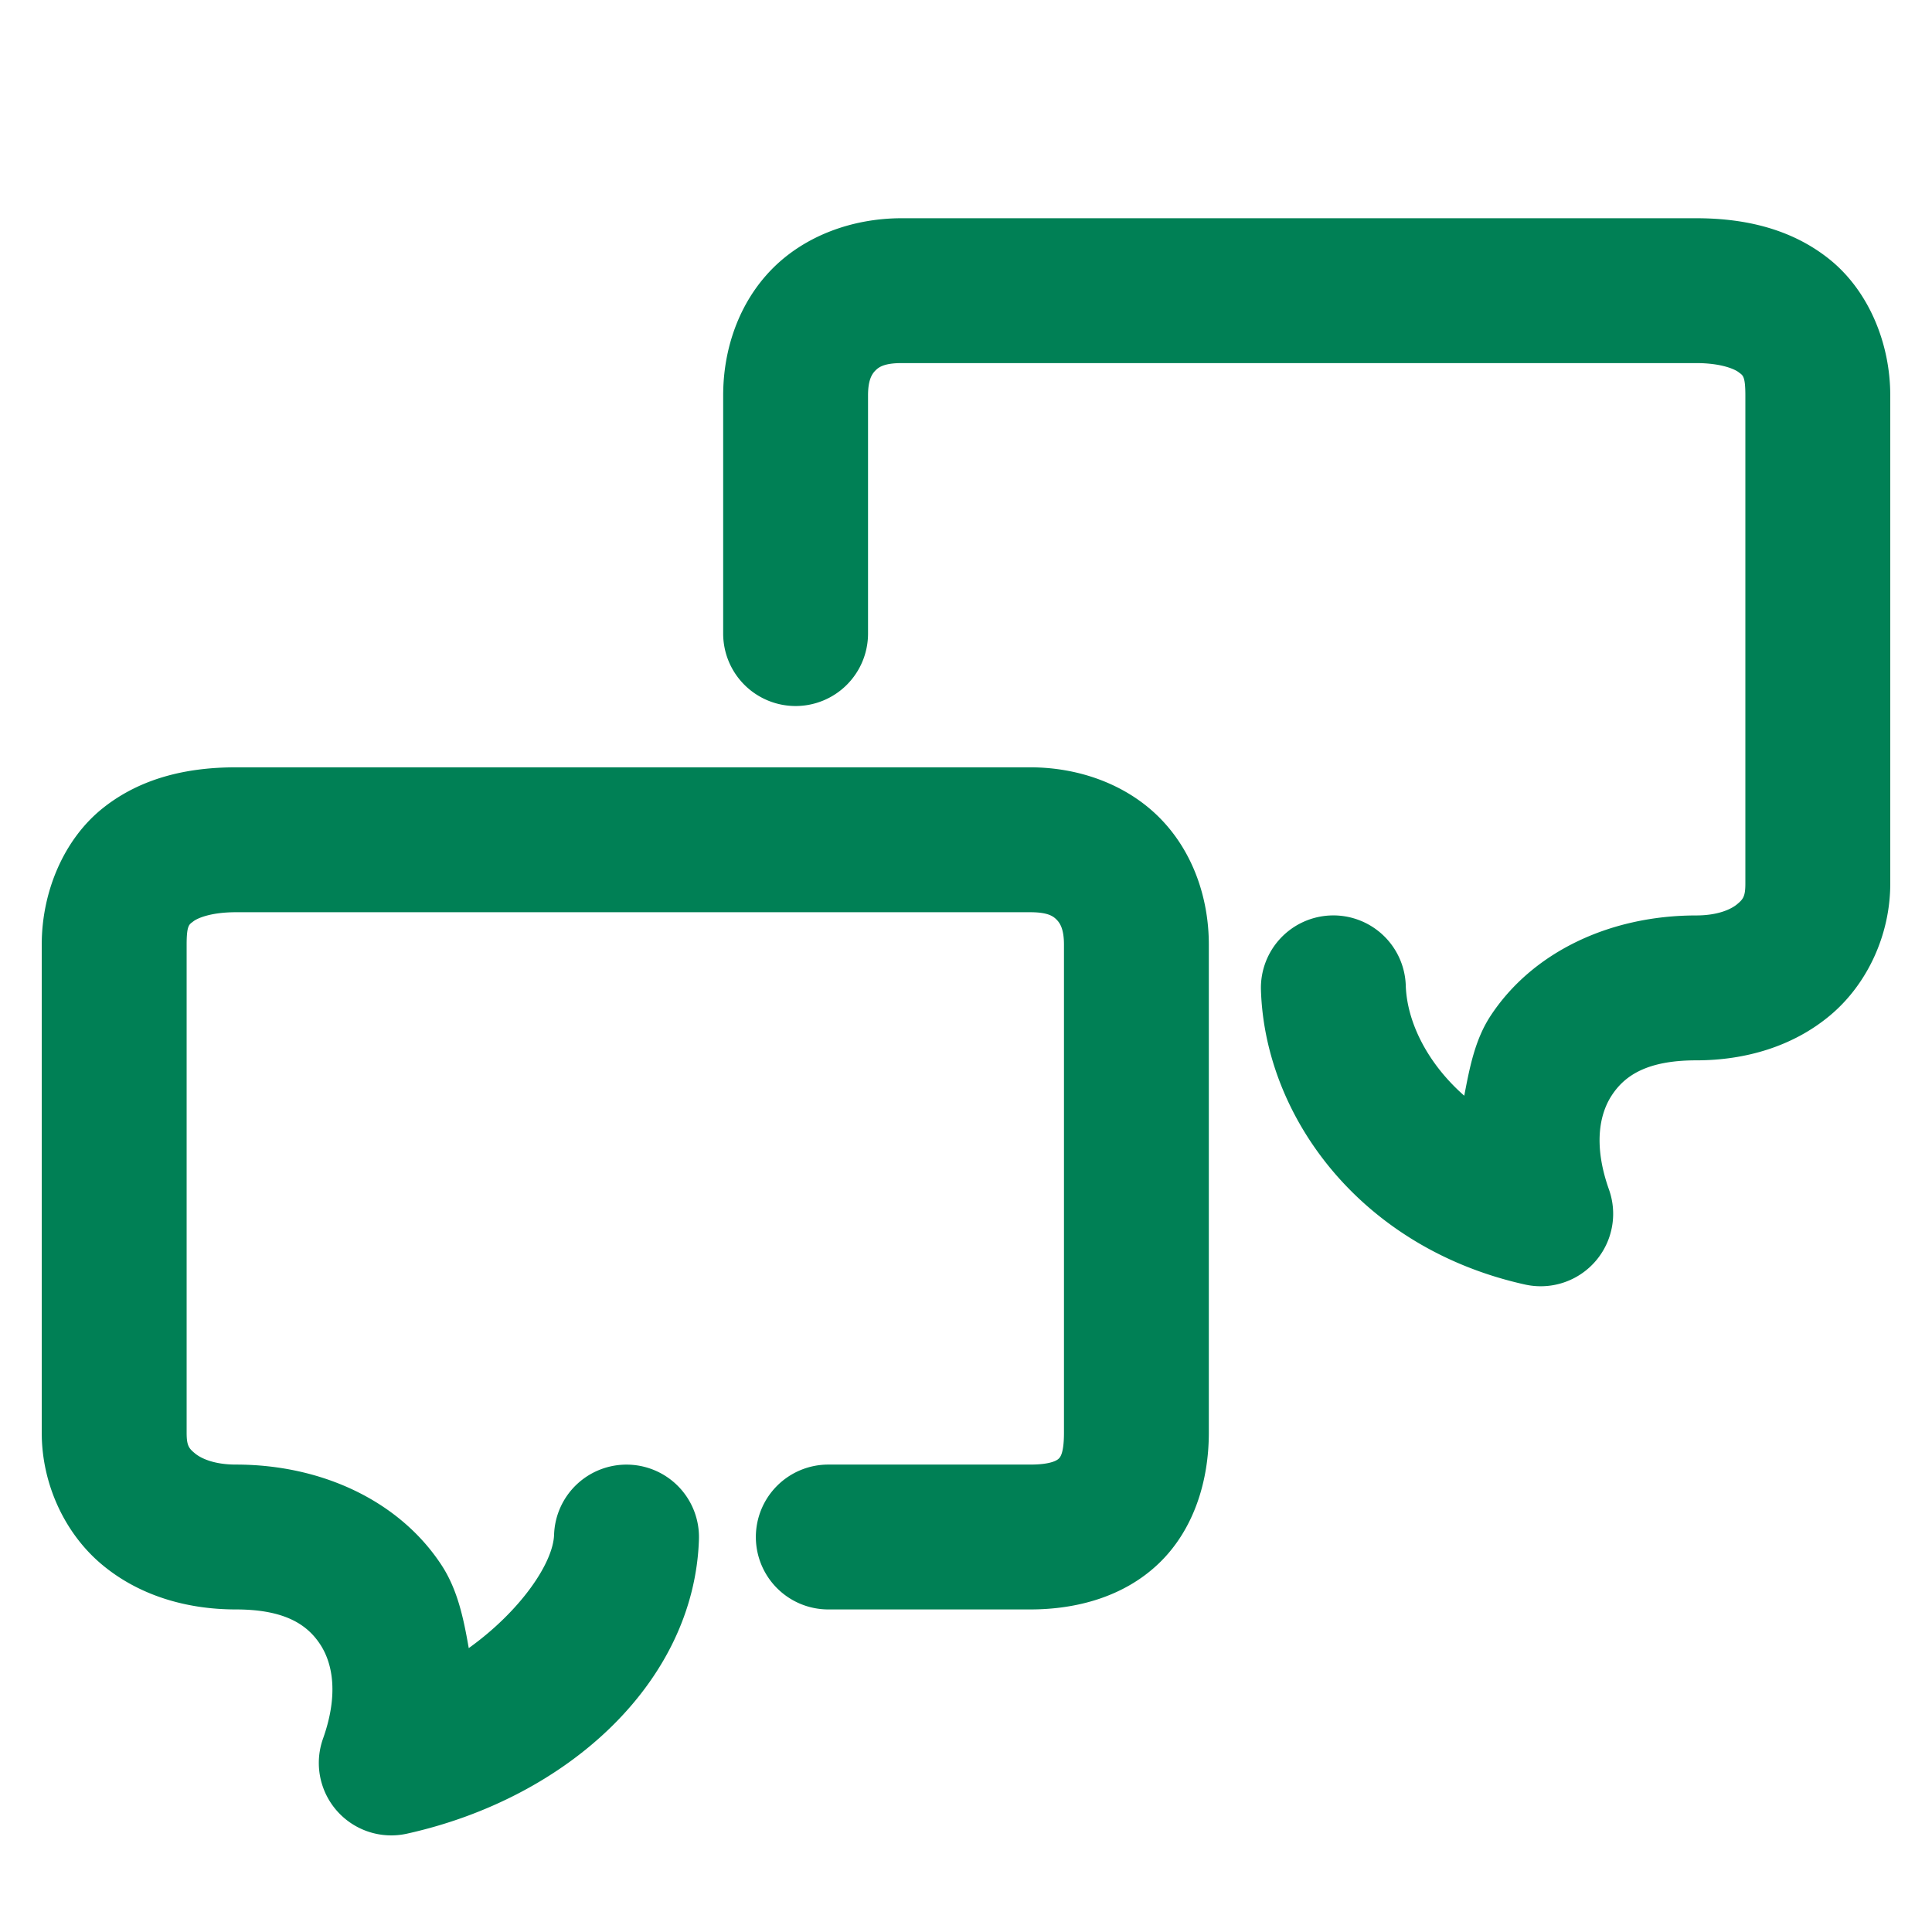 <svg xmlns="http://www.w3.org/2000/svg" width="48" height="48">
	<path d="M 22.402 5.422 C 21.177 5.422 19.987 5.859 19.17 6.695 C 18.353 7.532 17.967 8.682 17.967 9.822 L 17.967 15.74 A 1.8 1.8 0 0 0 19.766 17.541 A 1.8 1.8 0 0 0 21.566 15.74 L 21.566 9.822 C 21.566 9.445 21.661 9.296 21.744 9.211 C 21.827 9.126 21.956 9.021 22.402 9.021 L 42.141 9.021 C 42.769 9.021 43.103 9.174 43.199 9.25 C 43.295 9.326 43.363 9.326 43.363 9.822 L 43.363 21.955 C 43.363 22.279 43.304 22.343 43.156 22.467 C 43.008 22.59 42.681 22.744 42.141 22.744 C 39.978 22.744 38.061 23.667 37.029 25.244 C 36.642 25.837 36.511 26.533 36.379 27.223 C 35.446 26.403 34.954 25.372 34.926 24.486 A 1.8 1.8 0 0 0 33.07 22.744 A 1.8 1.8 0 0 0 31.328 24.602 C 31.43 27.772 33.829 31.013 37.889 31.914 A 1.8 1.8 0 0 0 39.975 29.555 C 39.59 28.473 39.728 27.697 40.043 27.215 C 40.358 26.733 40.905 26.344 42.141 26.344 C 43.357 26.344 44.541 26.002 45.465 25.23 C 46.389 24.459 46.963 23.229 46.963 21.955 L 46.963 9.822 C 46.963 8.509 46.413 7.208 45.445 6.436 C 44.477 5.663 43.301 5.422 42.141 5.422 L 22.402 5.422 z M 5.859 19.064 C 4.699 19.064 3.523 19.306 2.555 20.078 C 1.587 20.85 1.037 22.153 1.037 23.467 L 1.037 35.598 C 1.037 36.872 1.611 38.102 2.535 38.873 C 3.459 39.645 4.643 39.986 5.859 39.986 C 7.095 39.986 7.642 40.376 7.957 40.857 C 8.272 41.339 8.41 42.116 8.025 43.197 A 1.8 1.8 0 0 0 10.111 45.557 C 14.12 44.667 17.252 41.775 17.365 38.244 A 1.8 1.8 0 0 0 15.623 36.389 A 1.8 1.8 0 0 0 13.766 38.129 C 13.743 38.838 12.925 40.03 11.646 40.947 C 11.52 40.226 11.374 39.504 10.971 38.887 C 9.939 37.309 8.022 36.387 5.859 36.387 C 5.319 36.387 4.992 36.233 4.844 36.109 C 4.696 35.986 4.637 35.922 4.637 35.598 L 4.637 23.467 C 4.637 22.971 4.705 22.969 4.801 22.893 C 4.897 22.816 5.231 22.664 5.859 22.664 L 25.598 22.664 C 26.044 22.664 26.173 22.768 26.256 22.854 C 26.339 22.939 26.434 23.09 26.434 23.467 L 26.434 35.598 C 26.434 36.133 26.33 36.214 26.301 36.242 C 26.271 36.27 26.131 36.387 25.598 36.387 L 20.578 36.387 A 1.8 1.8 0 0 0 18.779 38.188 A 1.8 1.8 0 0 0 20.578 39.986 L 25.598 39.986 C 26.743 39.986 27.922 39.675 28.791 38.842 C 29.66 38.009 30.033 36.796 30.033 35.598 L 30.033 23.467 C 30.033 22.327 29.647 21.174 28.83 20.338 C 28.013 19.501 26.823 19.064 25.598 19.064 L 5.859 19.064 z " fill="#008055"/>
</svg>
